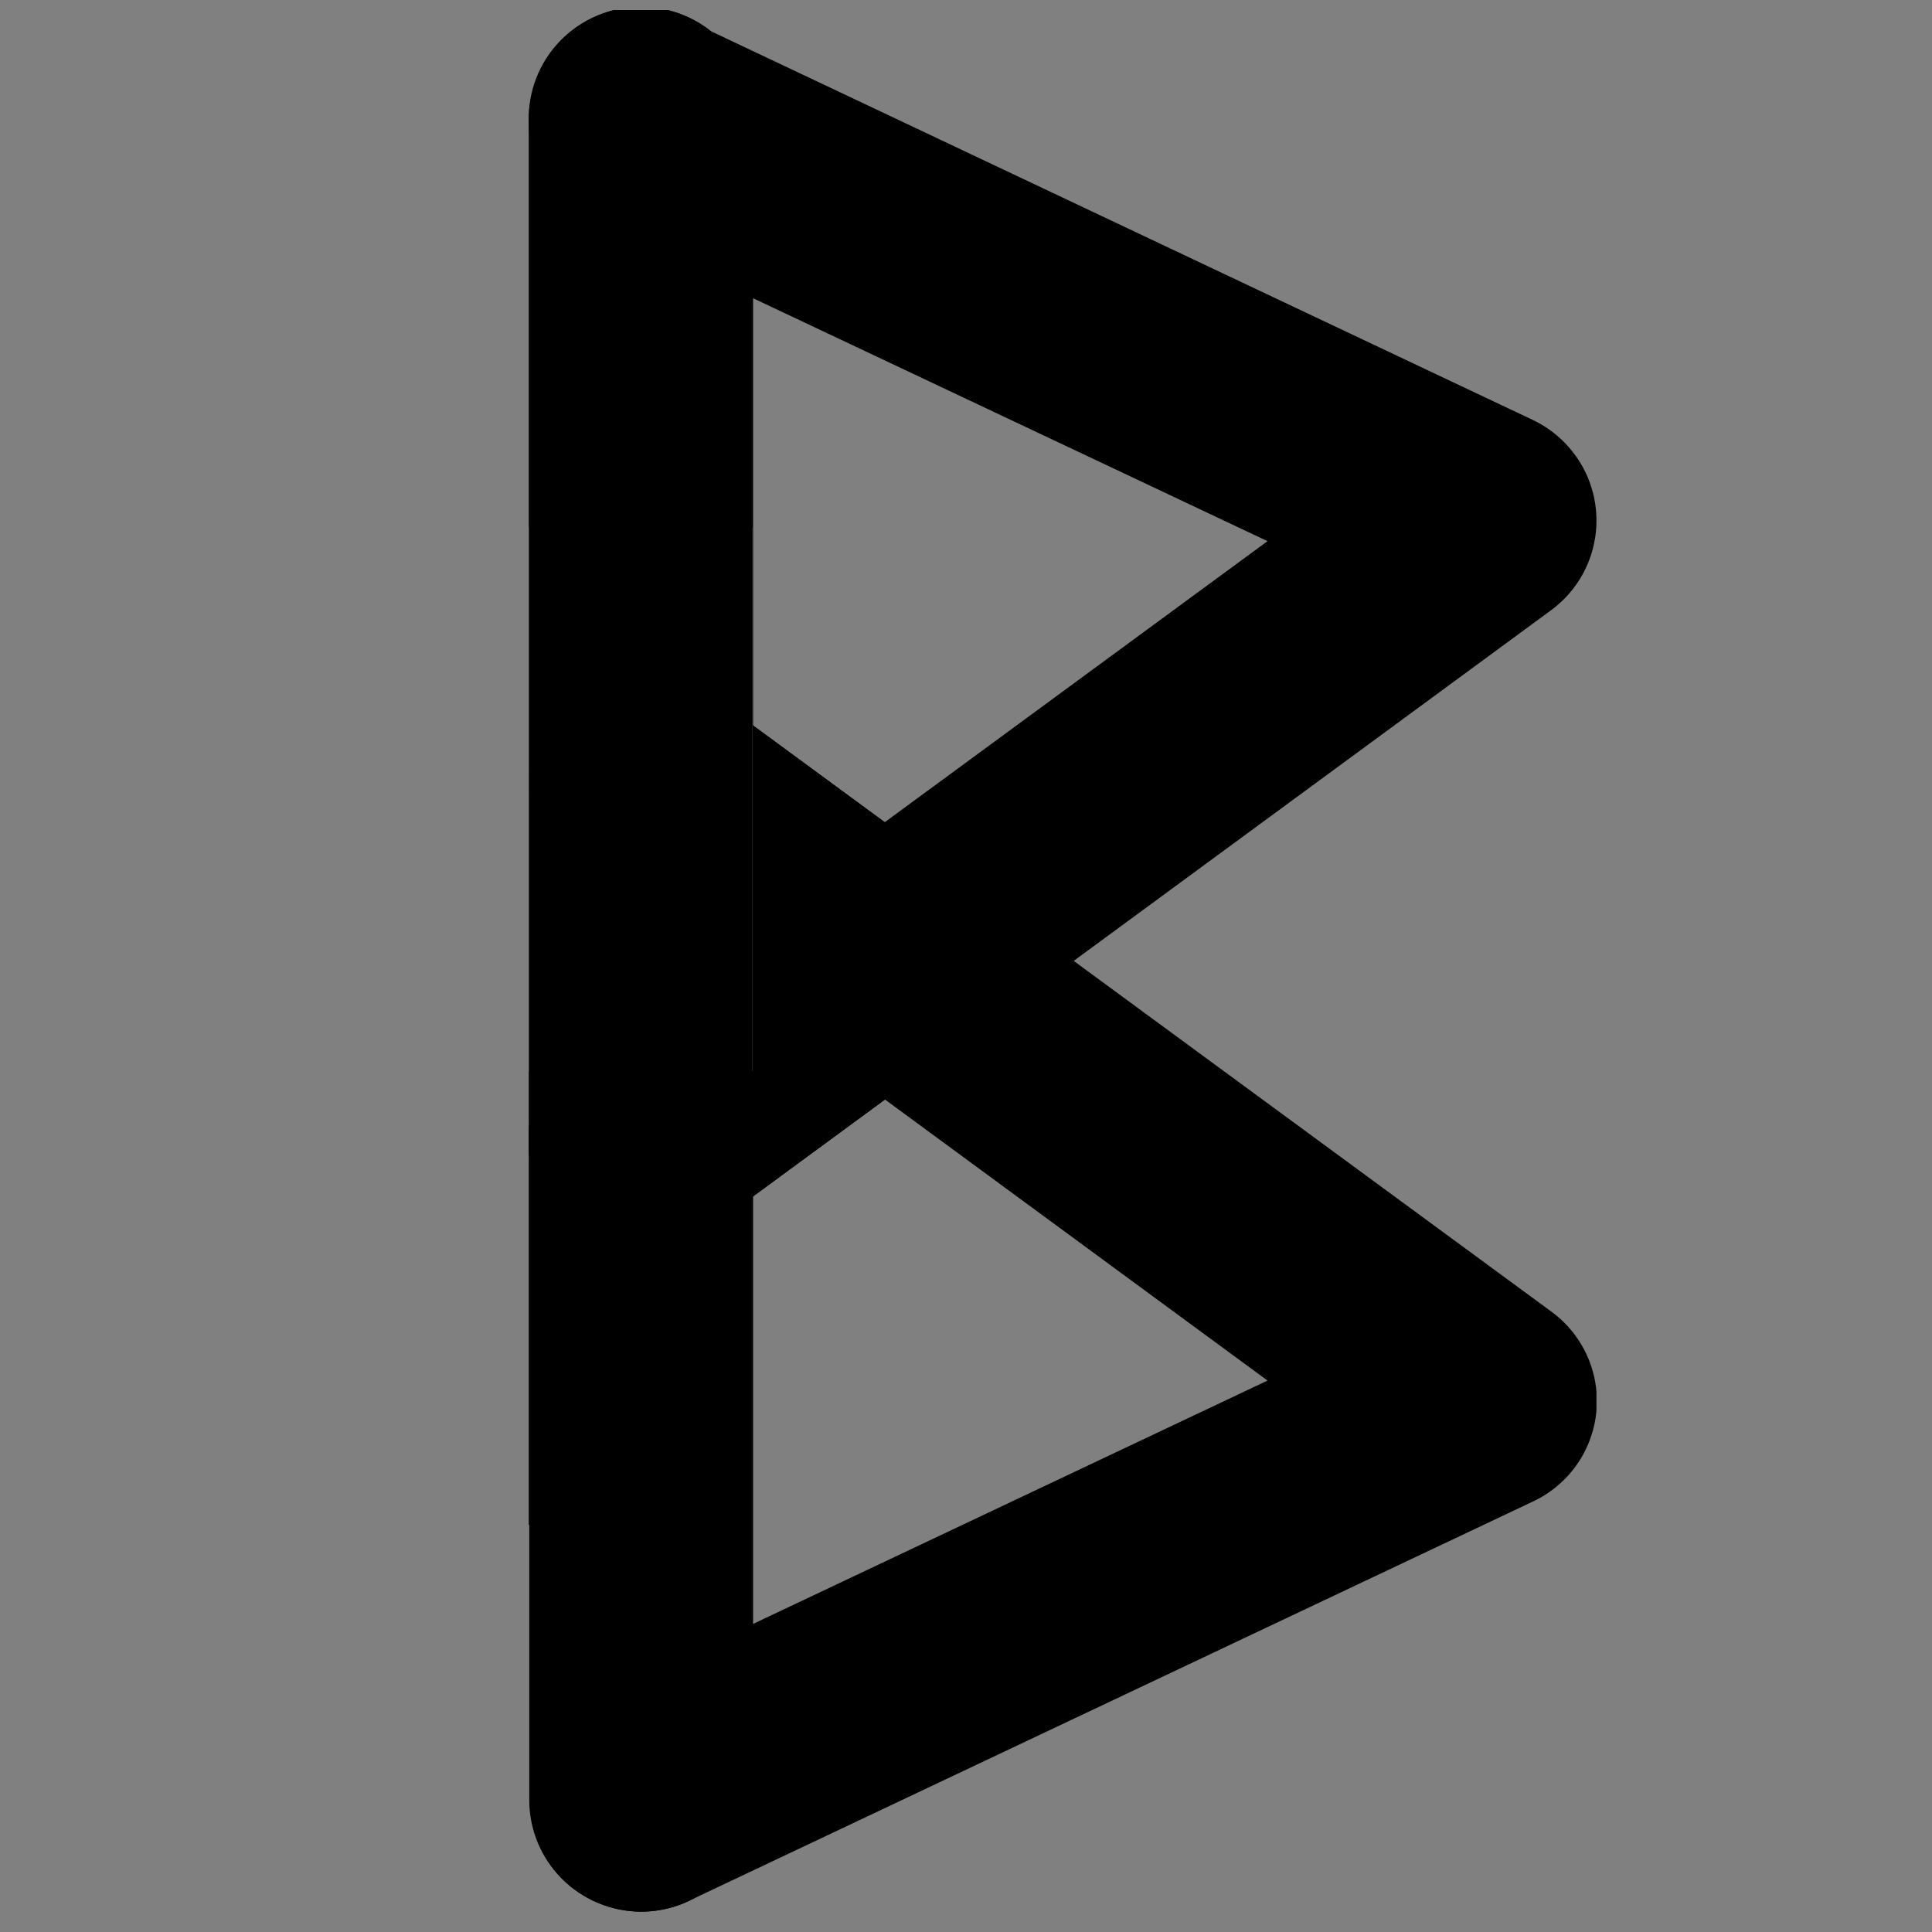 <svg width="190" height="190" viewBox="0 0 190 190" fill="none" xmlns="http://www.w3.org/2000/svg">
<rect x="0" y="0" width="190" height="190" fill="#808080" stroke="none"/>
<rect width="190" height="190" fill="none"/>
<g clip-path="url(#clip0_218_240)">
<path d="M63.002 188C60.092 187.984 57.306 186.821 55.254 184.765C53.202 182.709 52.05 179.926 52.05 177.026V11.974C52.005 10.505 52.257 9.043 52.791 7.674C53.324 6.305 54.127 5.056 55.154 4.002C56.18 2.948 57.409 2.11 58.766 1.537C60.124 0.965 61.583 0.67 63.057 0.67C64.531 0.67 65.99 0.965 67.347 1.537C68.704 2.11 69.933 2.948 70.959 4.002C71.986 5.056 72.789 6.305 73.323 7.674C73.856 9.043 74.108 10.505 74.063 11.974V177.026C74.063 178.472 73.777 179.903 73.22 181.237C72.664 182.572 71.848 183.784 70.82 184.803C69.793 185.823 68.573 186.63 67.231 187.179C65.889 187.728 64.452 188.007 63.002 188V188Z" fill="currentColor"/>
<path d="M63.012 188C60.53 187.978 58.129 187.121 56.198 185.569C54.266 184.017 52.917 181.86 52.37 179.448C51.822 177.036 52.108 174.51 53.182 172.281C54.255 170.051 56.052 168.248 58.282 167.164L124.652 135.771L56.48 85.684C54.13 83.959 52.564 81.375 52.126 78.499C51.688 75.623 52.415 72.692 54.146 70.35C55.877 68.008 58.47 66.447 61.356 66.011C64.242 65.574 67.183 66.298 69.533 68.023L152.52 128.954C154.064 130.07 155.29 131.57 156.074 133.303C156.859 135.037 157.175 136.944 156.992 138.837C156.809 140.73 156.133 142.542 155.03 144.095C153.928 145.647 152.438 146.885 150.708 147.687L67.741 186.938C66.265 187.642 64.648 188.005 63.012 188V188Z" fill="currentColor"/>
<path d="M63.012 123.12C60.68 123.137 58.404 122.415 56.51 121.058C54.617 119.702 53.205 117.781 52.479 115.573C51.752 113.366 51.748 110.985 52.467 108.774C53.186 106.564 54.592 104.639 56.48 103.276L124.652 53.219L58.282 21.876C55.642 20.628 53.607 18.387 52.624 15.644C51.642 12.902 51.794 9.882 53.045 7.251C54.297 4.619 56.546 2.591 59.299 1.612C62.051 0.634 65.081 0.785 67.721 2.032L150.708 41.283C152.429 42.095 153.909 43.338 155.004 44.891C156.099 46.444 156.77 48.253 156.953 50.142C157.135 52.031 156.823 53.935 156.046 55.667C155.269 57.4 154.054 58.902 152.52 60.026L69.533 120.987C67.645 122.376 65.359 123.124 63.012 123.12V123.12Z" fill="currentColor"/>
<path d="M74.014 71.307V117.693L105.585 94.515L74.014 71.307Z" fill="currentColor"/>
<path d="M74.014 51.86H52V105.33H74.014V51.86Z" fill="white"/>
<path d="M74.014 11.974C74.058 10.505 73.806 9.043 73.273 7.674C72.74 6.305 71.936 5.056 70.909 4.002C69.883 2.948 68.655 2.11 67.297 1.537C65.94 0.965 64.481 0.67 63.007 0.67C61.533 0.67 60.074 0.965 58.716 1.537C57.359 2.11 56.131 2.948 55.104 4.002C54.078 5.056 53.274 6.305 52.741 7.674C52.208 9.043 51.956 10.505 52 11.974V149.979H74.014V11.974Z" fill="currentColor"/>
</g>
<defs>
<clipPath id="clip0_218_240">
<rect width="105" height="187" fill="white" transform="translate(52 1)"/>
</clipPath>
</defs>
</svg>
